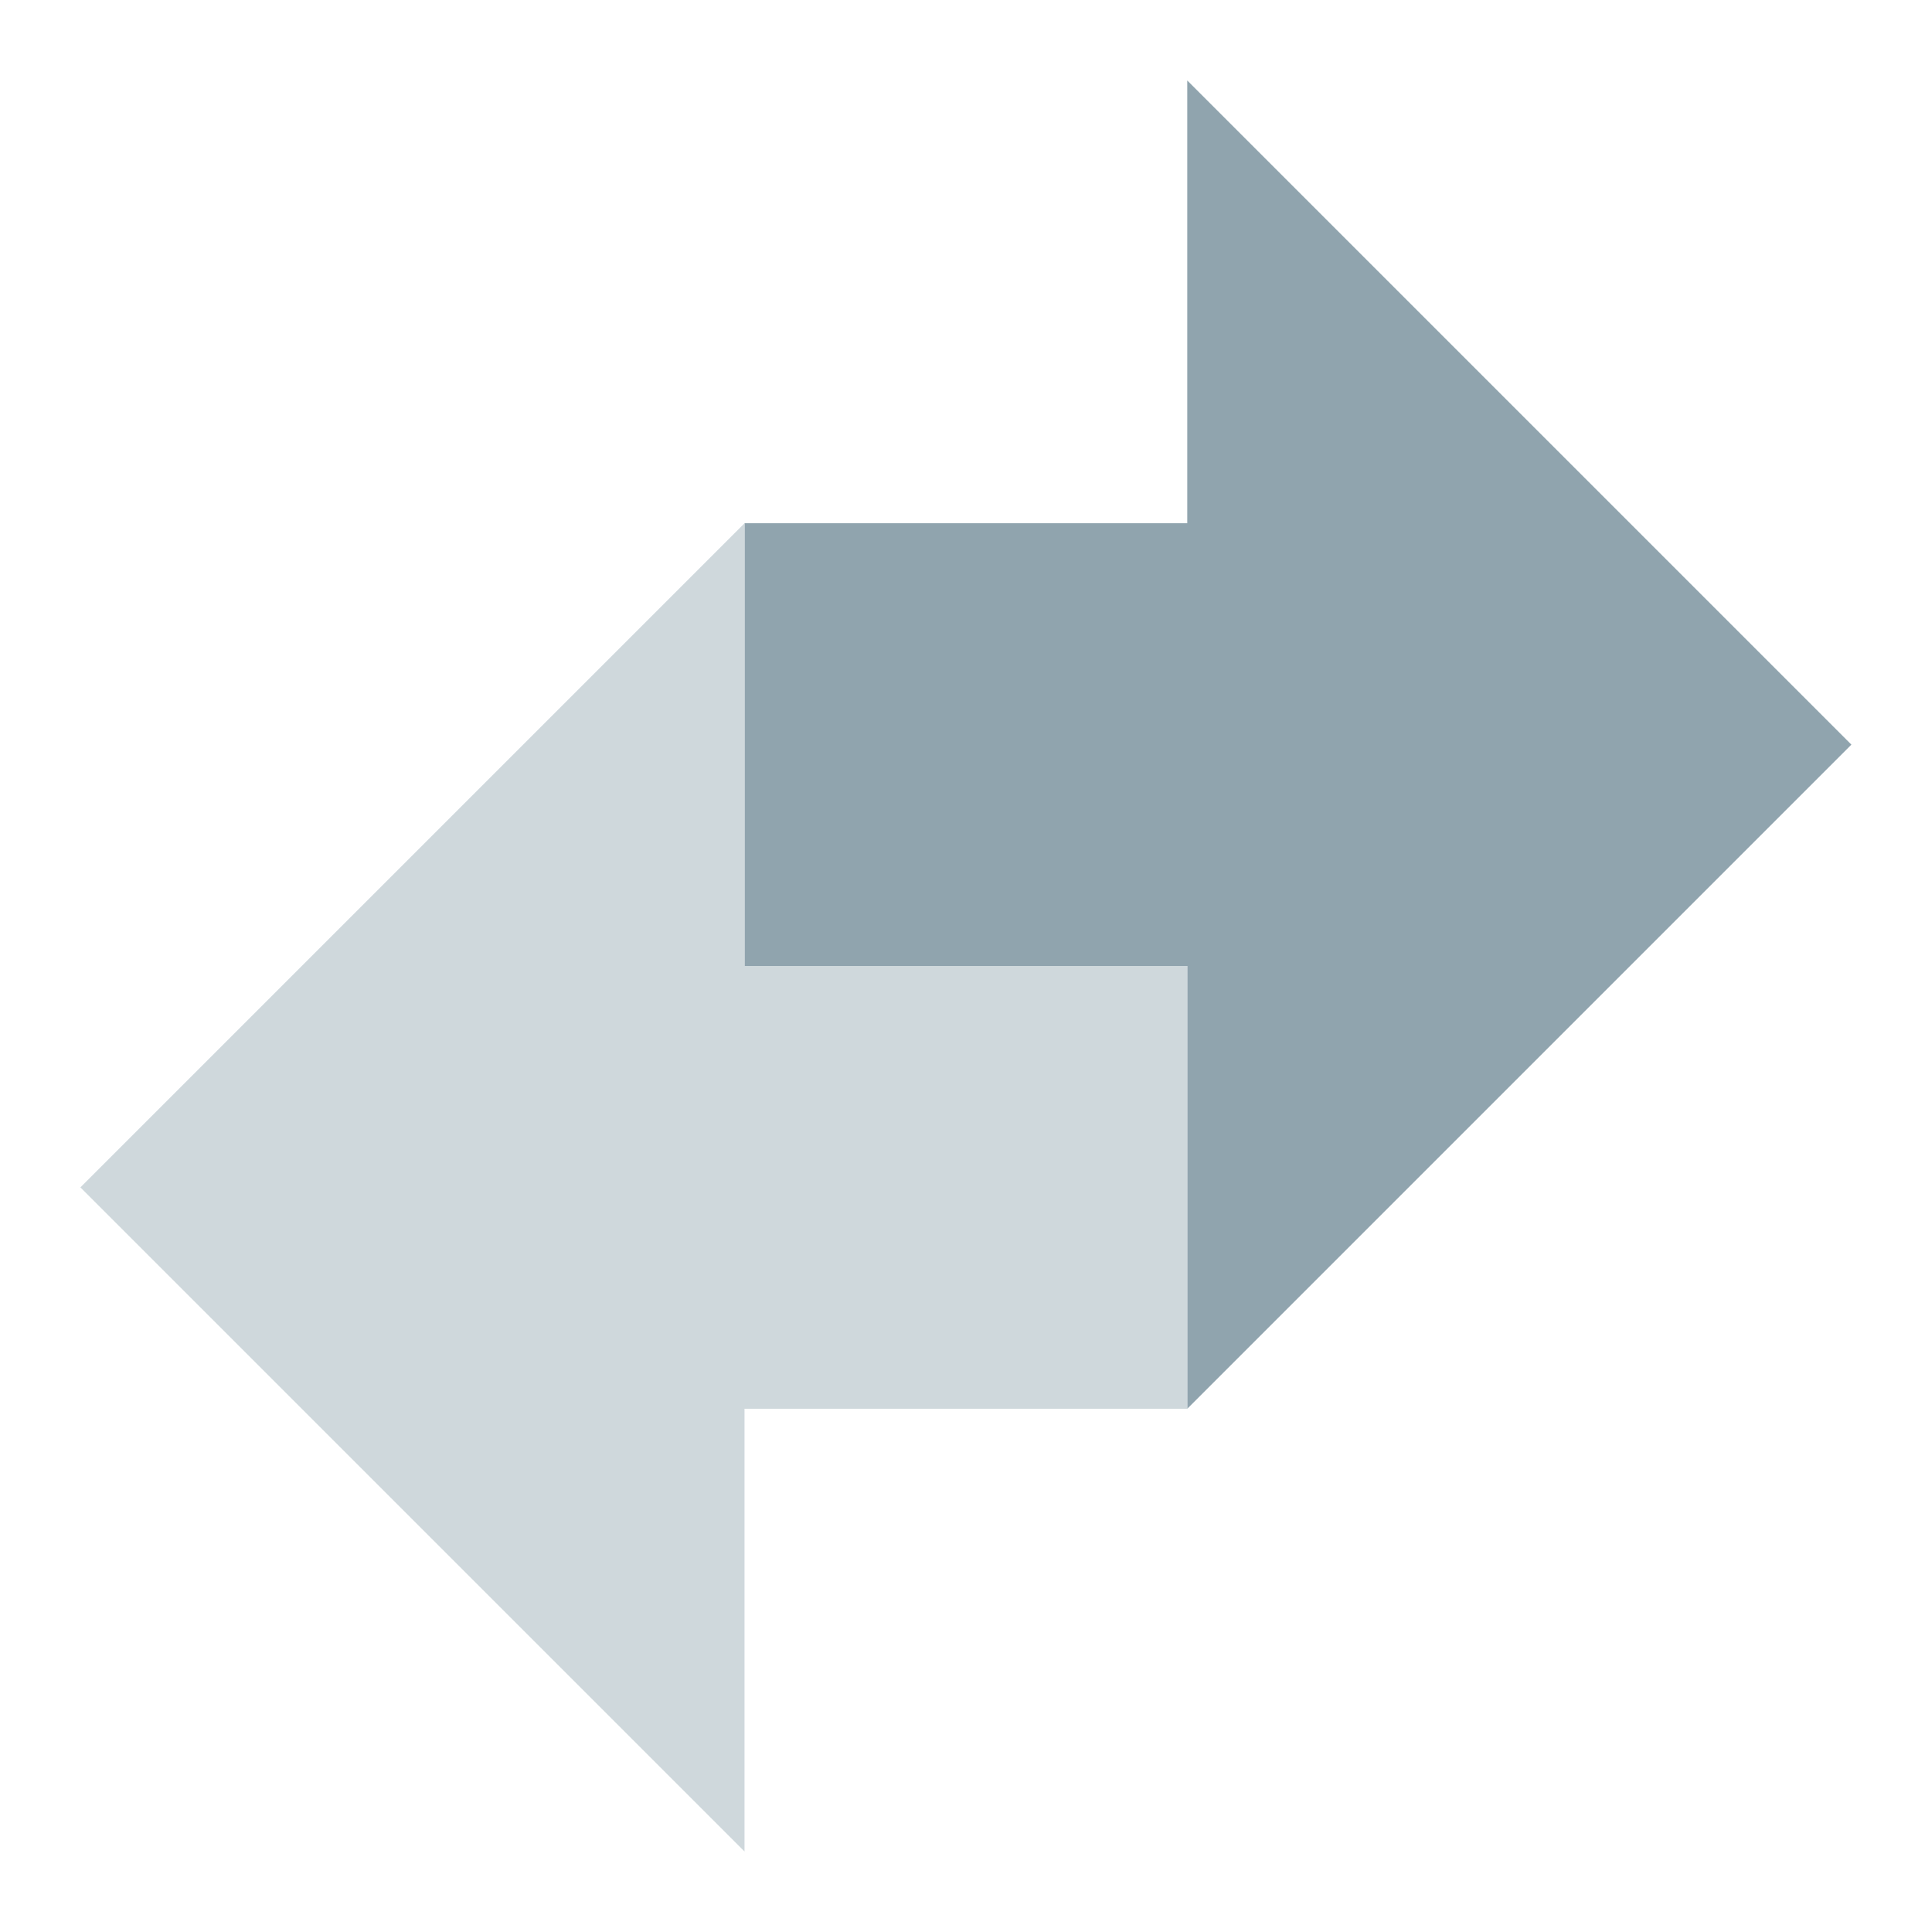 <?xml version="1.0" encoding="UTF-8"?>
<svg width="24" height="24" version="1" xml:space="preserve" xmlns="http://www.w3.org/2000/svg"><g transform="matrix(1.375 0 0 1.375 -16.142 -2.828)"><g transform="translate(12.466 2.784)" stroke-width=".846"><path d="m6 4 4-1e-7v-4l6 6-6 6v-4l-4-2e-7z" fill="#90a4ae"/><path d="m10 8-4 2e-7v-4l-6 6 6 6v-4h4z" fill="#cfd8dc"/></g></g></svg>
